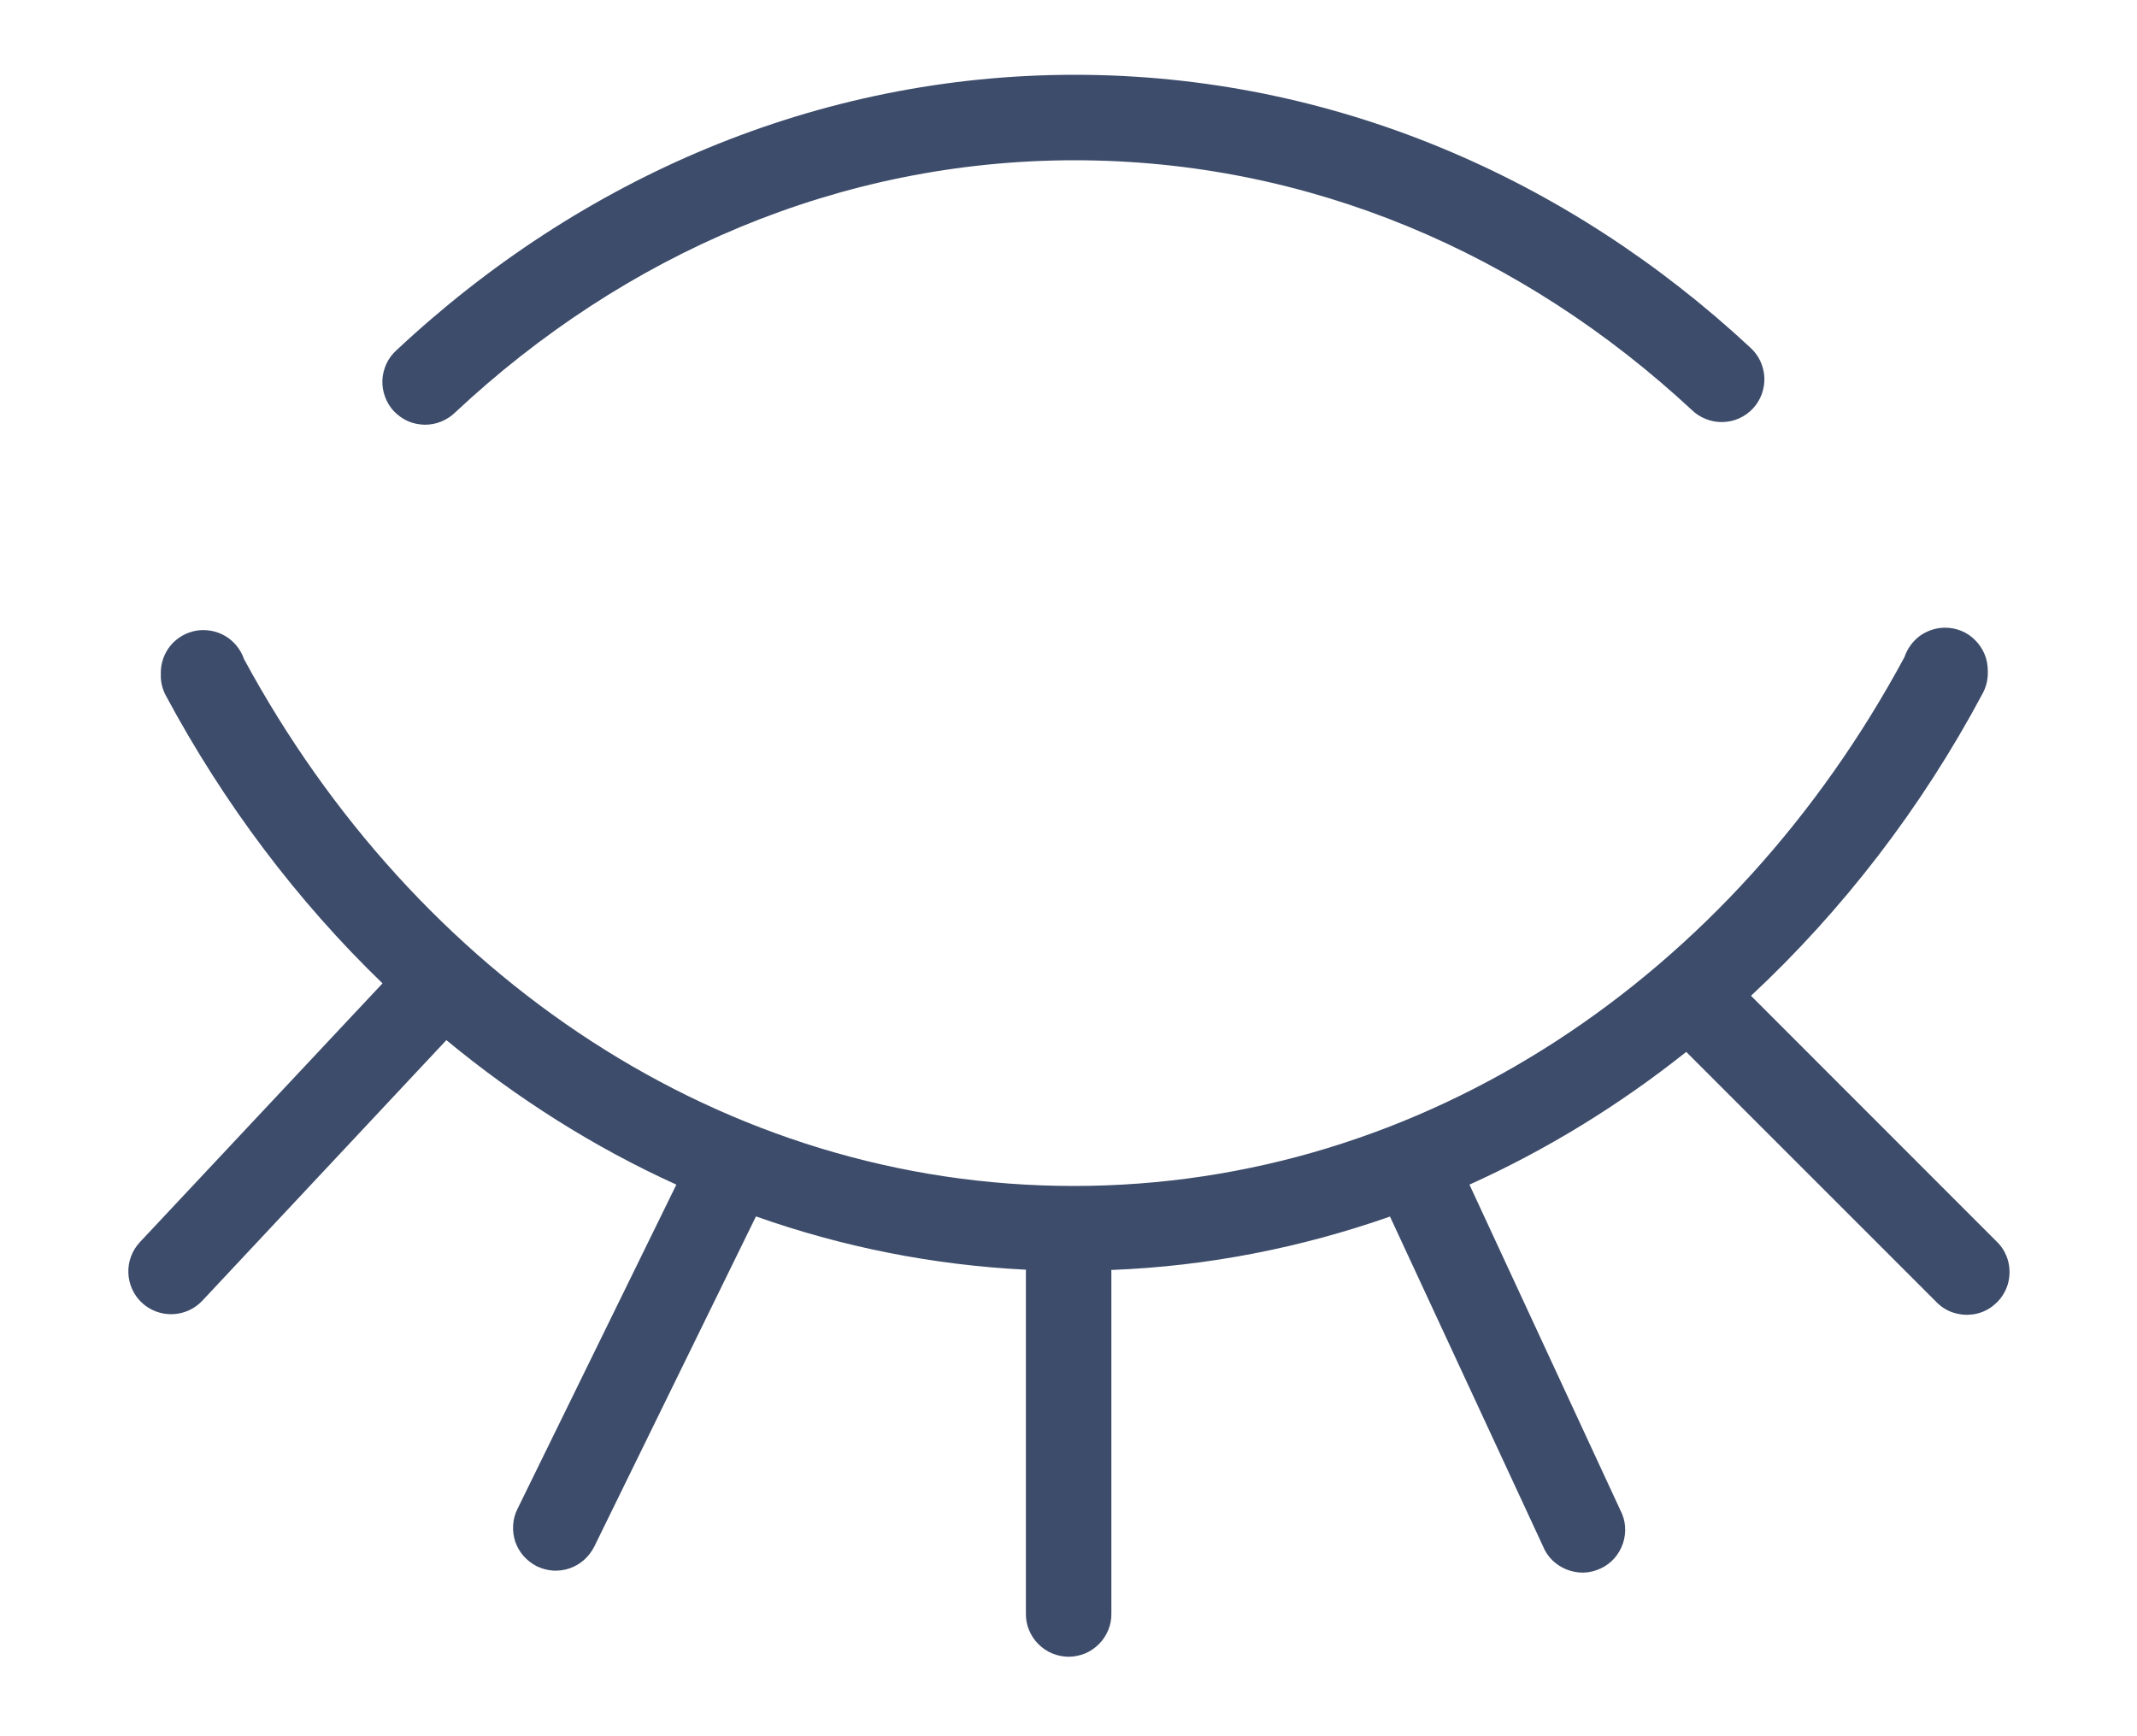 <svg width="16" height="13" viewBox="0 0 16 13" fill="none" xmlns="http://www.w3.org/2000/svg">
<path d="M8.047 0.56C6.114 0.56 4.341 1.338 2.97 2.621C2.938 2.649 2.912 2.684 2.894 2.722C2.876 2.761 2.865 2.803 2.863 2.845C2.861 2.888 2.868 2.931 2.883 2.971C2.897 3.011 2.92 3.048 2.949 3.079C2.979 3.11 3.014 3.135 3.053 3.153C3.092 3.17 3.134 3.179 3.177 3.18C3.22 3.181 3.262 3.173 3.302 3.157C3.341 3.141 3.378 3.118 3.408 3.088C4.672 1.905 6.286 1.2 8.047 1.2C9.8 1.2 11.406 1.898 12.667 3.07C12.698 3.1 12.734 3.123 12.774 3.138C12.813 3.154 12.856 3.161 12.898 3.16C12.941 3.159 12.983 3.15 13.022 3.132C13.061 3.115 13.096 3.089 13.125 3.058C13.154 3.027 13.176 2.99 13.191 2.95C13.205 2.91 13.212 2.868 13.21 2.825C13.208 2.783 13.197 2.741 13.179 2.702C13.161 2.664 13.135 2.63 13.103 2.601C11.736 1.33 9.971 0.56 8.047 0.56ZM14.558 4.7C14.492 4.701 14.427 4.723 14.373 4.762C14.32 4.802 14.28 4.857 14.259 4.92C12.976 7.303 10.669 8.88 8.039 8.88C5.414 8.88 3.112 7.309 1.827 4.935C1.802 4.863 1.753 4.802 1.688 4.763C1.622 4.724 1.545 4.71 1.47 4.722C1.395 4.735 1.327 4.774 1.278 4.832C1.23 4.89 1.203 4.964 1.204 5.04V5.056C1.203 5.108 1.216 5.16 1.241 5.207C1.676 6.018 2.225 6.746 2.864 7.363L1.047 9.301C0.989 9.363 0.958 9.446 0.961 9.531C0.964 9.616 1 9.696 1.062 9.754C1.124 9.812 1.207 9.843 1.292 9.84C1.377 9.837 1.457 9.801 1.515 9.739L3.342 7.788C3.87 8.224 4.447 8.59 5.064 8.87L3.874 11.299C3.855 11.337 3.844 11.378 3.842 11.42C3.839 11.462 3.845 11.504 3.858 11.544C3.872 11.584 3.893 11.62 3.921 11.652C3.949 11.683 3.983 11.709 4.02 11.728C4.058 11.746 4.099 11.757 4.141 11.76C4.183 11.762 4.225 11.757 4.265 11.743C4.305 11.729 4.341 11.708 4.373 11.68C4.404 11.652 4.43 11.618 4.449 11.581L5.66 9.108C6.302 9.335 6.98 9.472 7.682 9.507C7.681 9.511 7.681 9.516 7.681 9.52V12.08C7.68 12.123 7.688 12.165 7.704 12.204C7.72 12.243 7.743 12.279 7.773 12.309C7.803 12.339 7.838 12.364 7.878 12.38C7.917 12.396 7.959 12.405 8.001 12.405C8.043 12.405 8.085 12.396 8.125 12.38C8.164 12.364 8.199 12.339 8.229 12.309C8.259 12.279 8.282 12.243 8.298 12.204C8.314 12.165 8.322 12.123 8.321 12.08V9.52C8.321 9.517 8.321 9.513 8.32 9.509C9.046 9.481 9.745 9.341 10.407 9.109L11.551 11.574C11.567 11.615 11.591 11.651 11.622 11.682C11.653 11.712 11.69 11.736 11.73 11.752C11.771 11.768 11.814 11.776 11.857 11.775C11.9 11.774 11.943 11.763 11.982 11.745C12.022 11.727 12.057 11.701 12.086 11.669C12.115 11.636 12.137 11.598 12.151 11.557C12.165 11.516 12.17 11.473 12.167 11.429C12.164 11.386 12.151 11.344 12.131 11.306L11.002 8.87C11.58 8.609 12.124 8.275 12.625 7.876L14.495 9.746C14.528 9.781 14.569 9.808 14.614 9.825C14.66 9.841 14.708 9.848 14.756 9.843C14.767 9.842 14.777 9.841 14.787 9.839C14.845 9.828 14.898 9.801 14.941 9.761C14.985 9.722 15.016 9.671 15.033 9.615C15.049 9.559 15.05 9.499 15.035 9.442C15.02 9.386 14.99 9.334 14.947 9.294L13.11 7.456C13.796 6.816 14.386 6.052 14.845 5.191C14.87 5.144 14.883 5.093 14.883 5.04V5.024C14.883 4.982 14.876 4.939 14.859 4.899C14.843 4.86 14.819 4.824 14.789 4.794C14.759 4.763 14.723 4.739 14.683 4.723C14.643 4.707 14.601 4.699 14.558 4.7Z" fill="#3D4C6A"/>
</svg>
